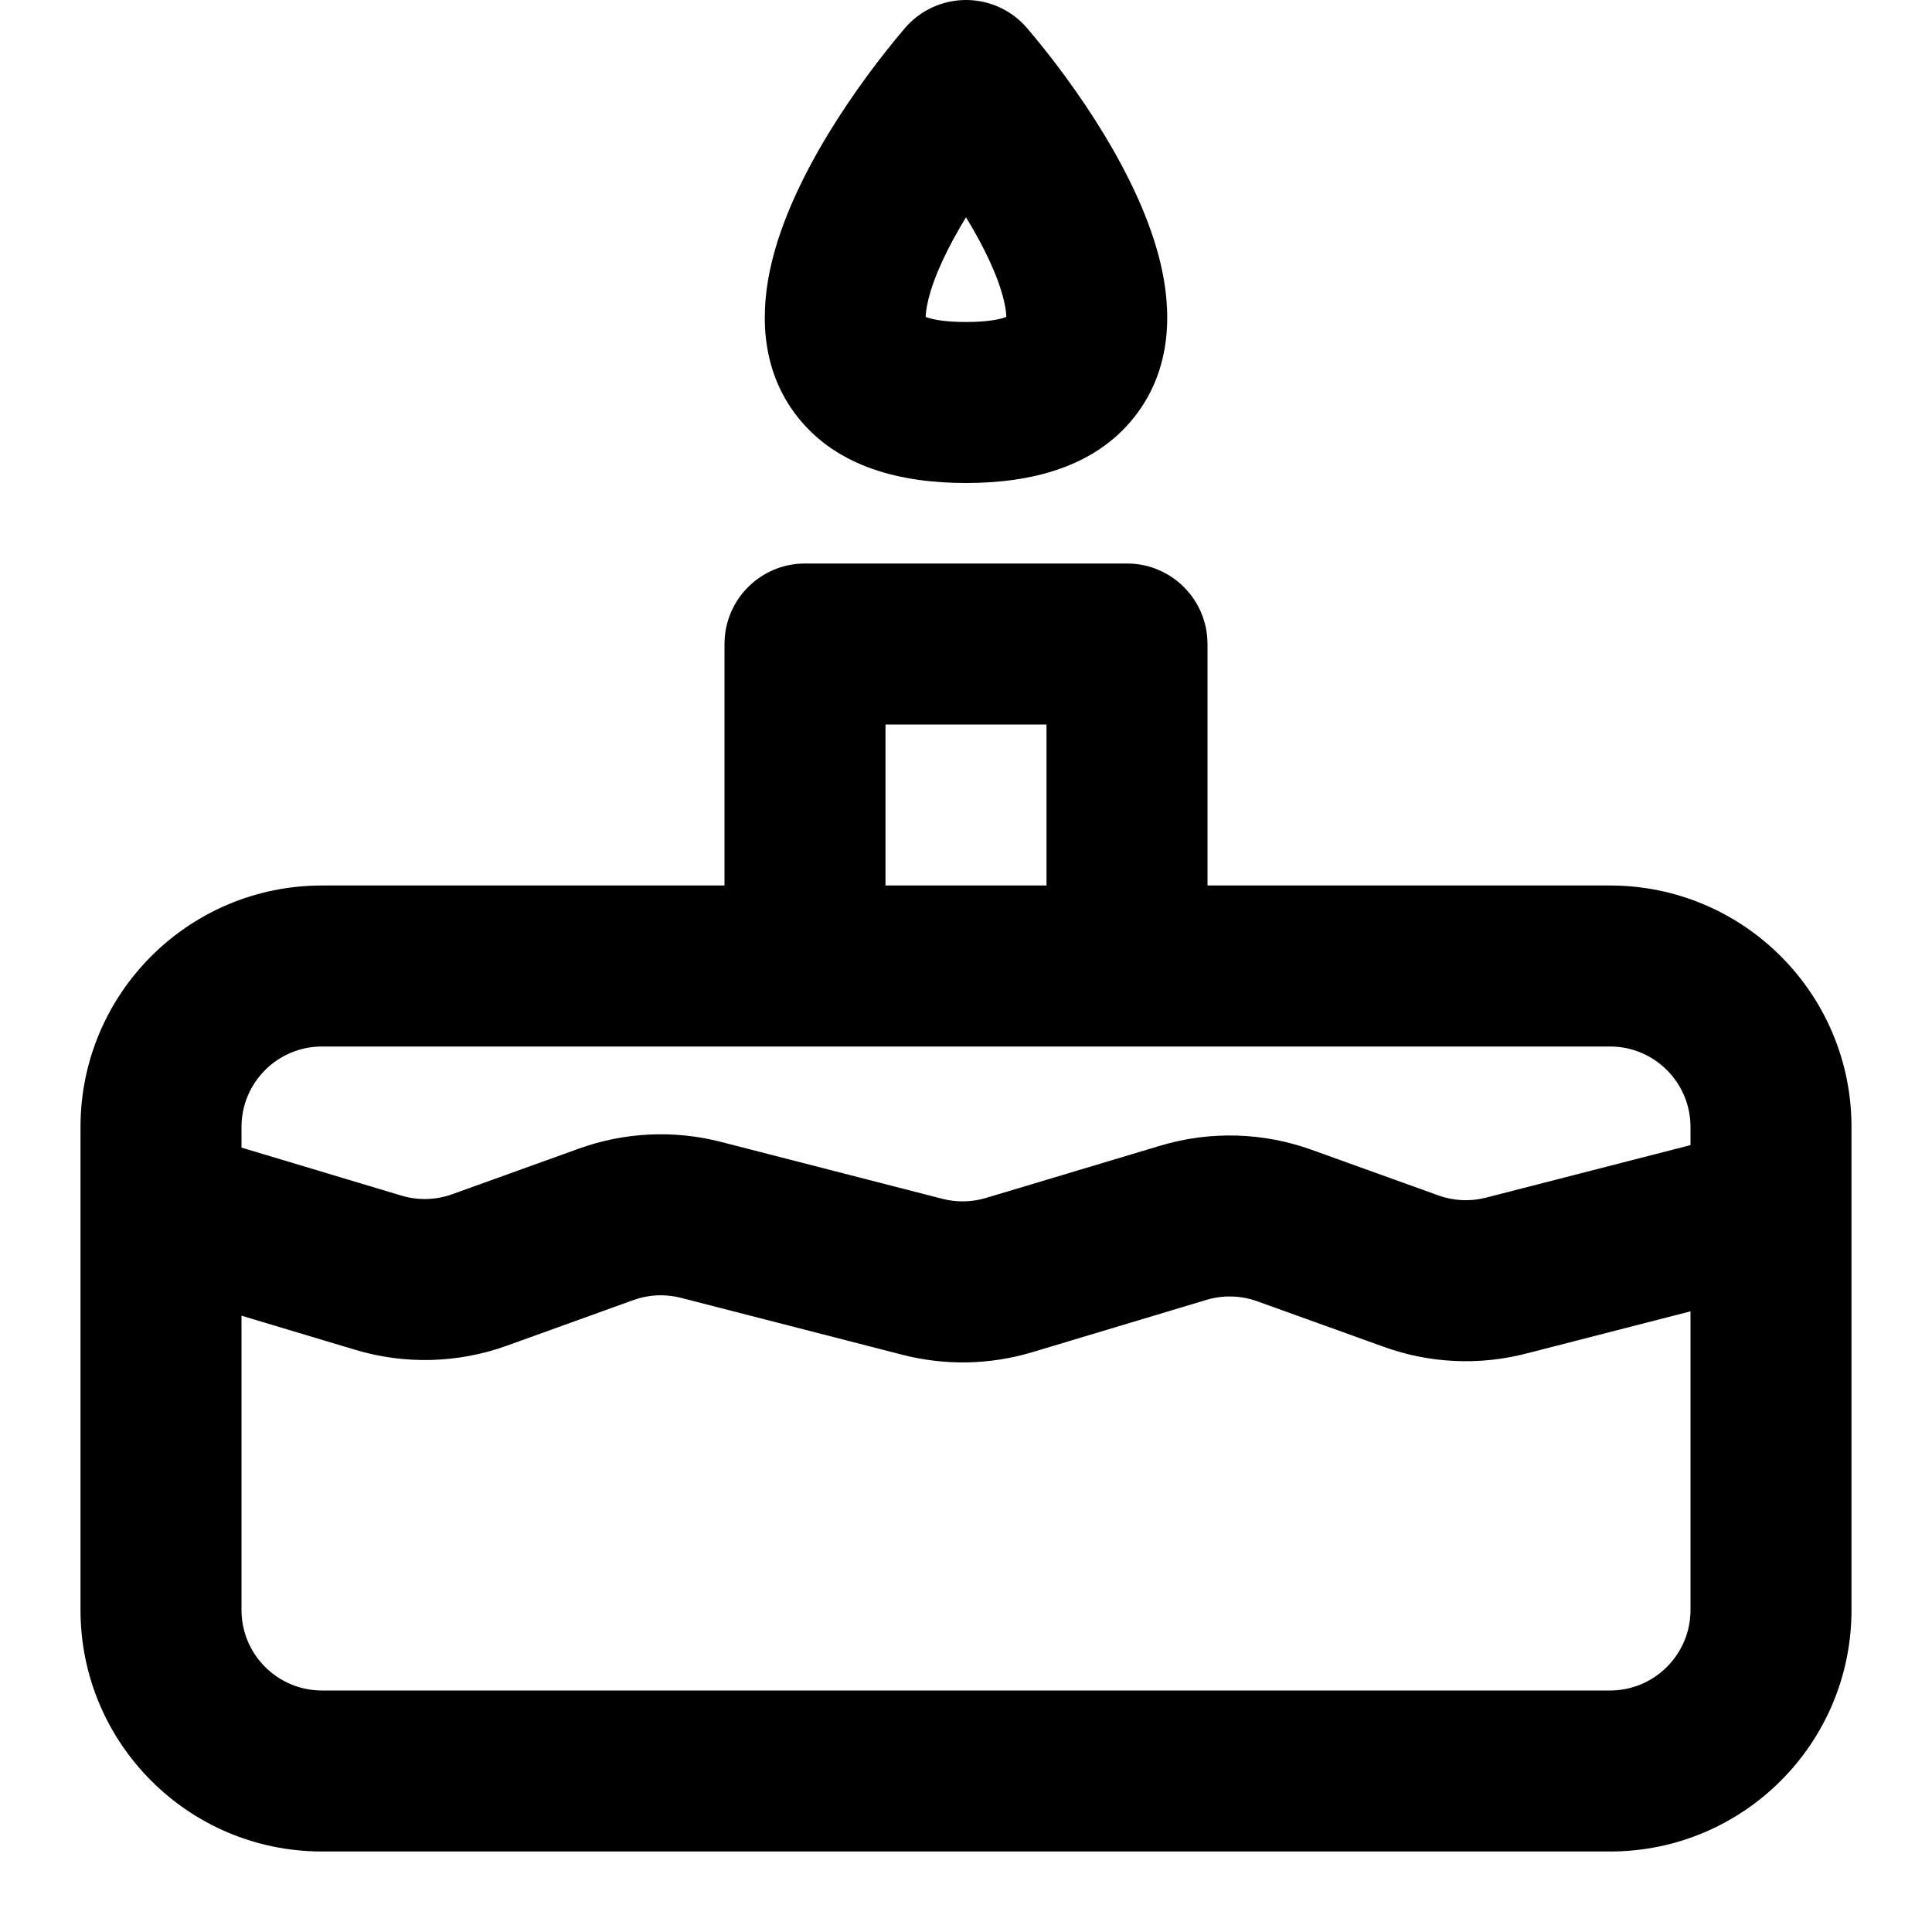 <svg width="24" height="24" viewBox="0 0 24 24" fill="none" xmlns="http://www.w3.org/2000/svg">
<path fill-rule="evenodd" clip-rule="evenodd" d="M12.762 0.353C12.572 0.129 12.294 0 12 0C11.706 0 11.428 0.129 11.238 0.353C10.648 1.047 9.839 2.196 9.584 3.269C9.455 3.809 9.416 4.562 9.913 5.186C10.408 5.808 11.198 6 12 6C12.802 6 13.592 5.808 14.087 5.186C14.584 4.562 14.545 3.809 14.416 3.269C14.161 2.196 13.352 1.047 12.762 0.353ZM12 4C11.713 4 11.566 3.963 11.499 3.937C11.5 3.898 11.506 3.832 11.53 3.731C11.601 3.432 11.775 3.068 12 2.699C12.225 3.068 12.399 3.432 12.47 3.731C12.494 3.832 12.5 3.898 12.501 3.937C12.434 3.963 12.287 4 12 4ZM11.504 3.987C11.504 3.987 11.503 3.986 11.503 3.982C11.504 3.985 11.504 3.987 11.504 3.987ZM12.496 3.987C12.496 3.987 12.496 3.985 12.497 3.982C12.497 3.986 12.496 3.987 12.496 3.987ZM9 8C9 7.448 9.448 7 10 7H14C14.552 7 15 7.448 15 8V11L20 11C21.657 11 23 12.343 23 14V20C23 21.657 21.657 23 20 23L4 23C2.343 23 1 21.657 1 20L1 14C1 12.343 2.343 11 4 11L9 11V8ZM13 9V11H11V9H13ZM4 13L10 13H14L20 13C20.552 13 21 13.448 21 14V14.225L18.458 14.878C18.264 14.928 18.059 14.918 17.871 14.851L16.293 14.283C15.688 14.065 15.03 14.047 14.414 14.232L12.246 14.882C12.072 14.934 11.886 14.938 11.71 14.893L8.956 14.185C8.374 14.035 7.759 14.064 7.193 14.268L5.615 14.836C5.414 14.908 5.194 14.914 4.989 14.853L3 14.256V14C3 13.448 3.448 13 4 13ZM3 16.344L3 20C3 20.552 3.448 21 4 21L20 21C20.552 21 21 20.552 21 20V16.29L18.956 16.815C18.374 16.965 17.759 16.936 17.193 16.732L15.615 16.164C15.414 16.092 15.194 16.086 14.989 16.147L12.821 16.798C12.297 16.955 11.741 16.966 11.212 16.83L8.458 16.122C8.264 16.072 8.059 16.081 7.871 16.149L6.293 16.718C5.688 16.935 5.03 16.953 4.414 16.768L3 16.344Z" fill="#000"/>
</svg>
